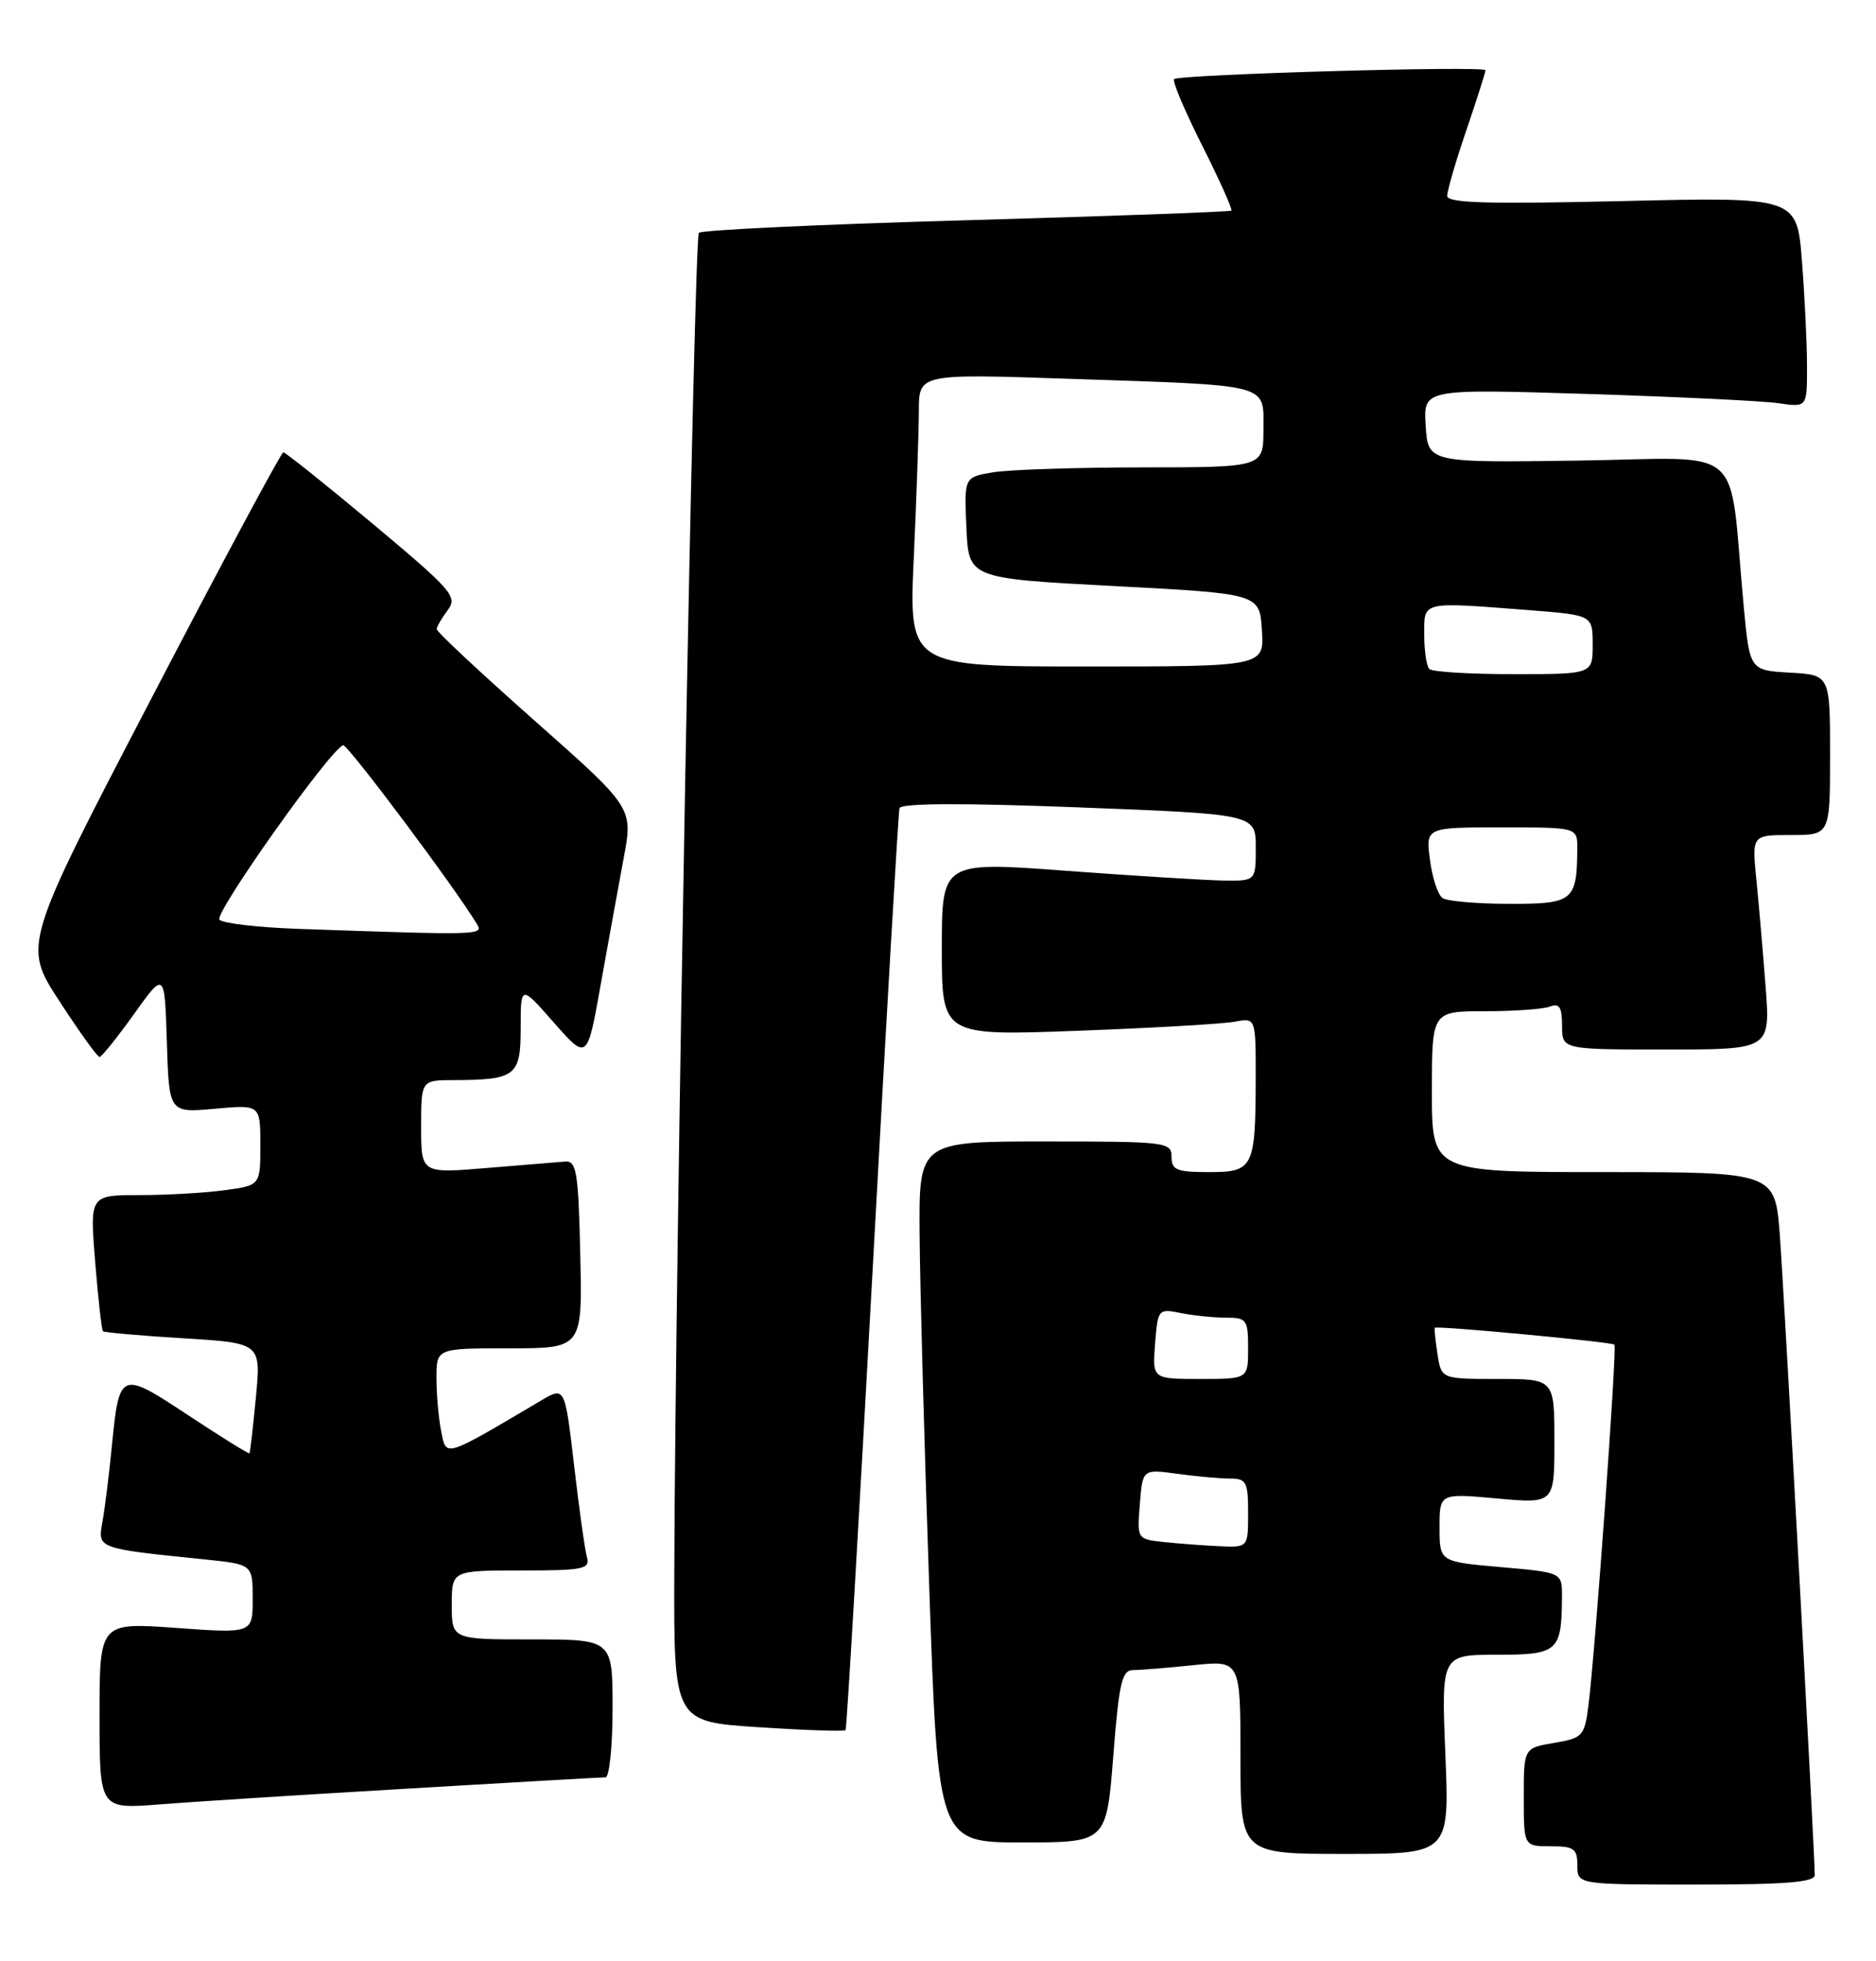<?xml version="1.0" encoding="UTF-8" standalone="no"?>
<!DOCTYPE svg PUBLIC "-//W3C//DTD SVG 1.1//EN" "http://www.w3.org/Graphics/SVG/1.1/DTD/svg11.dtd" >
<svg xmlns="http://www.w3.org/2000/svg" xmlns:xlink="http://www.w3.org/1999/xlink" version="1.1" viewBox="0 0 245 256">
 <g >
 <path fill="currentColor"
d=" M 237.00 244.75 C 237.00 241.89 233.01 168.84 232.44 161.25 C 231.82 153.00 231.82 153.00 209.41 153.00 C 187.00 153.00 187.00 153.00 187.00 142.50 C 187.00 132.00 187.00 132.00 193.92 132.00 C 197.72 132.00 201.55 131.73 202.42 131.39 C 203.65 130.92 204.00 131.47 204.00 133.89 C 204.00 137.00 204.00 137.00 217.60 137.00 C 231.21 137.00 231.21 137.00 230.58 128.75 C 230.23 124.21 229.69 117.91 229.37 114.75 C 228.80 109.00 228.80 109.00 233.90 109.00 C 239.00 109.00 239.00 109.00 239.00 98.55 C 239.00 88.10 239.00 88.10 233.75 87.80 C 228.50 87.50 228.50 87.50 227.71 79.00 C 225.71 57.48 228.36 59.80 206.17 60.12 C 186.50 60.40 186.50 60.40 186.19 55.58 C 185.88 50.76 185.88 50.76 207.19 51.42 C 218.91 51.79 230.19 52.33 232.25 52.63 C 236.00 53.18 236.00 53.18 235.99 47.84 C 235.99 44.90 235.69 38.72 235.33 34.10 C 234.68 25.71 234.68 25.71 211.84 26.25 C 194.26 26.66 189.00 26.51 189.00 25.57 C 189.00 24.90 190.12 21.04 191.50 17.00 C 192.88 12.96 194.00 9.43 194.00 9.17 C 194.00 8.56 153.96 9.71 153.33 10.33 C 153.08 10.59 154.73 14.49 157.00 19.00 C 159.27 23.51 160.99 27.34 160.81 27.49 C 160.64 27.65 145.08 28.21 126.23 28.75 C 107.37 29.28 91.65 30.02 91.27 30.39 C 90.63 31.04 88.20 163.32 88.06 205.12 C 88.00 224.74 88.00 224.74 99.08 225.46 C 105.17 225.86 110.28 226.03 110.43 225.84 C 110.58 225.65 112.16 198.73 113.95 166.00 C 115.73 133.27 117.32 106.05 117.47 105.50 C 117.65 104.84 125.54 104.80 140.87 105.39 C 164.00 106.28 164.00 106.28 164.00 110.64 C 164.00 115.00 164.00 115.00 159.75 114.94 C 157.41 114.90 148.19 114.33 139.25 113.67 C 123.00 112.46 123.00 112.46 123.00 123.84 C 123.00 135.21 123.00 135.21 140.75 134.55 C 150.51 134.19 159.74 133.65 161.25 133.37 C 164.00 132.84 164.00 132.84 163.99 140.67 C 163.97 152.47 163.70 153.00 157.88 153.00 C 153.67 153.00 153.00 152.73 153.00 151.00 C 153.00 149.08 152.33 149.00 136.50 149.00 C 120.00 149.00 120.00 149.00 120.10 161.25 C 120.15 167.99 120.71 188.57 121.35 207.00 C 122.50 240.50 122.50 240.50 133.50 240.50 C 144.50 240.50 144.50 240.50 145.39 229.25 C 146.14 219.63 146.52 218.00 147.99 218.00 C 148.93 218.00 152.47 217.71 155.85 217.36 C 162.00 216.72 162.00 216.72 162.00 229.36 C 162.00 242.00 162.00 242.00 175.64 242.00 C 189.29 242.00 189.29 242.00 188.76 229.00 C 188.23 216.00 188.23 216.00 195.50 216.00 C 203.50 216.00 203.95 215.59 203.99 208.38 C 204.00 205.26 204.00 205.26 196.00 204.56 C 188.00 203.86 188.00 203.86 188.00 199.39 C 188.00 194.92 188.00 194.92 195.50 195.60 C 203.00 196.28 203.00 196.28 203.00 188.14 C 203.00 180.00 203.00 180.00 195.61 180.00 C 188.23 180.00 188.23 180.00 187.73 176.75 C 187.46 174.96 187.30 173.42 187.38 173.32 C 187.62 173.02 210.47 175.17 210.84 175.52 C 211.20 175.87 208.32 215.81 207.44 222.67 C 206.93 226.62 206.69 226.88 202.95 227.51 C 199.00 228.18 199.00 228.18 199.00 234.59 C 199.00 241.00 199.00 241.00 202.50 241.00 C 205.57 241.00 206.00 241.31 206.00 243.50 C 206.00 246.00 206.00 246.00 221.50 246.00 C 233.23 246.00 237.00 245.70 237.00 244.75 Z  M 53.33 233.47 C 66.98 232.66 78.57 232.00 79.08 232.00 C 79.58 232.00 80.00 227.95 80.00 223.00 C 80.00 214.00 80.00 214.00 69.50 214.00 C 59.00 214.00 59.00 214.00 59.00 209.50 C 59.00 205.00 59.00 205.00 68.07 205.00 C 76.22 205.00 77.09 204.82 76.65 203.25 C 76.38 202.29 75.62 196.88 74.97 191.24 C 73.77 180.98 73.77 180.98 70.64 182.83 C 57.88 190.37 58.30 190.24 57.62 186.85 C 57.28 185.14 57.00 182.01 57.00 179.88 C 57.00 176.00 57.00 176.00 66.53 176.00 C 76.06 176.00 76.06 176.00 75.78 163.75 C 75.54 153.04 75.29 151.52 73.84 151.62 C 72.92 151.69 68.31 152.07 63.59 152.46 C 55.00 153.18 55.00 153.18 55.00 147.09 C 55.00 141.00 55.00 141.00 59.25 140.99 C 67.37 140.96 68.00 140.47 68.00 134.16 C 68.00 128.55 68.00 128.55 72.34 133.49 C 76.69 138.43 76.69 138.43 78.46 128.46 C 79.44 122.98 80.79 115.56 81.46 111.97 C 82.68 105.45 82.68 105.45 69.84 94.09 C 62.78 87.84 57.01 82.46 57.03 82.12 C 57.05 81.78 57.70 80.66 58.48 79.63 C 59.79 77.89 59.05 77.05 48.70 68.39 C 42.54 63.25 37.27 59.04 37.00 59.04 C 36.73 59.05 28.96 73.52 19.75 91.21 C 2.99 123.36 2.99 123.36 7.75 130.67 C 10.36 134.69 12.72 137.97 13.00 137.97 C 13.28 137.96 15.30 135.44 17.50 132.37 C 21.50 126.78 21.50 126.78 21.79 136.03 C 22.08 145.27 22.08 145.27 28.04 144.73 C 34.00 144.19 34.00 144.19 34.00 149.46 C 34.00 154.73 34.00 154.73 29.36 155.36 C 26.81 155.71 21.80 156.00 18.22 156.00 C 11.72 156.00 11.72 156.00 12.43 164.74 C 12.82 169.54 13.28 173.61 13.44 173.77 C 13.60 173.93 18.31 174.35 23.91 174.69 C 34.09 175.31 34.09 175.31 33.42 182.40 C 33.04 186.31 32.67 189.59 32.58 189.71 C 32.49 189.82 28.92 187.60 24.63 184.77 C 15.69 178.86 15.58 178.91 14.60 188.85 C 14.24 192.51 13.69 196.92 13.38 198.65 C 12.75 202.16 12.60 202.11 26.75 203.56 C 33.00 204.20 33.00 204.20 33.00 208.71 C 33.00 213.22 33.00 213.22 23.00 212.50 C 13.00 211.78 13.00 211.78 13.00 223.96 C 13.00 236.14 13.00 236.14 20.75 235.54 C 25.01 235.20 39.67 234.27 53.33 233.47 Z  M 152.00 201.29 C 148.49 200.91 148.49 200.91 148.86 196.33 C 149.22 191.76 149.22 191.76 153.75 192.38 C 156.24 192.72 159.34 193.00 160.64 193.00 C 162.77 193.00 163.00 193.44 163.00 197.50 C 163.00 202.00 163.00 202.00 159.25 201.83 C 157.19 201.74 153.92 201.49 152.00 201.29 Z  M 150.85 175.40 C 151.21 170.87 151.26 170.80 154.23 171.40 C 155.89 171.73 158.54 172.00 160.12 172.00 C 162.81 172.00 163.00 172.26 163.00 176.00 C 163.00 180.00 163.00 180.00 156.74 180.00 C 150.49 180.00 150.49 180.00 150.85 175.40 Z  M 188.40 117.23 C 187.79 116.83 187.05 114.59 186.75 112.25 C 186.19 108.00 186.19 108.00 196.10 108.00 C 206.00 108.00 206.00 108.00 205.99 110.75 C 205.95 117.61 205.47 118.00 197.13 117.98 C 192.94 117.98 189.00 117.64 188.40 117.23 Z  M 186.67 87.33 C 186.30 86.97 186.00 84.94 186.00 82.83 C 186.00 78.43 185.51 78.55 199.75 79.65 C 208.00 80.30 208.00 80.30 208.00 84.15 C 208.00 88.00 208.00 88.00 197.67 88.00 C 191.98 88.00 187.03 87.70 186.67 87.33 Z  M 119.34 72.75 C 119.70 64.91 119.99 56.31 120.00 53.64 C 120.00 48.78 120.00 48.78 139.75 49.45 C 166.25 50.34 165.00 50.01 165.00 56.08 C 165.00 61.00 165.00 61.00 149.25 61.01 C 140.59 61.02 131.79 61.30 129.71 61.65 C 125.91 62.28 125.91 62.28 126.21 68.89 C 126.50 75.50 126.50 75.50 145.50 76.50 C 164.50 77.50 164.50 77.50 164.80 82.25 C 165.11 87.00 165.11 87.00 141.90 87.00 C 118.69 87.00 118.69 87.00 119.34 72.75 Z  M 39.01 121.25 C 33.79 121.07 29.13 120.53 28.66 120.06 C 27.89 119.29 43.11 97.83 44.81 97.28 C 45.38 97.10 59.58 116.08 62.30 120.65 C 63.14 122.07 62.68 122.08 39.01 121.25 Z "/>
</g>
</svg>